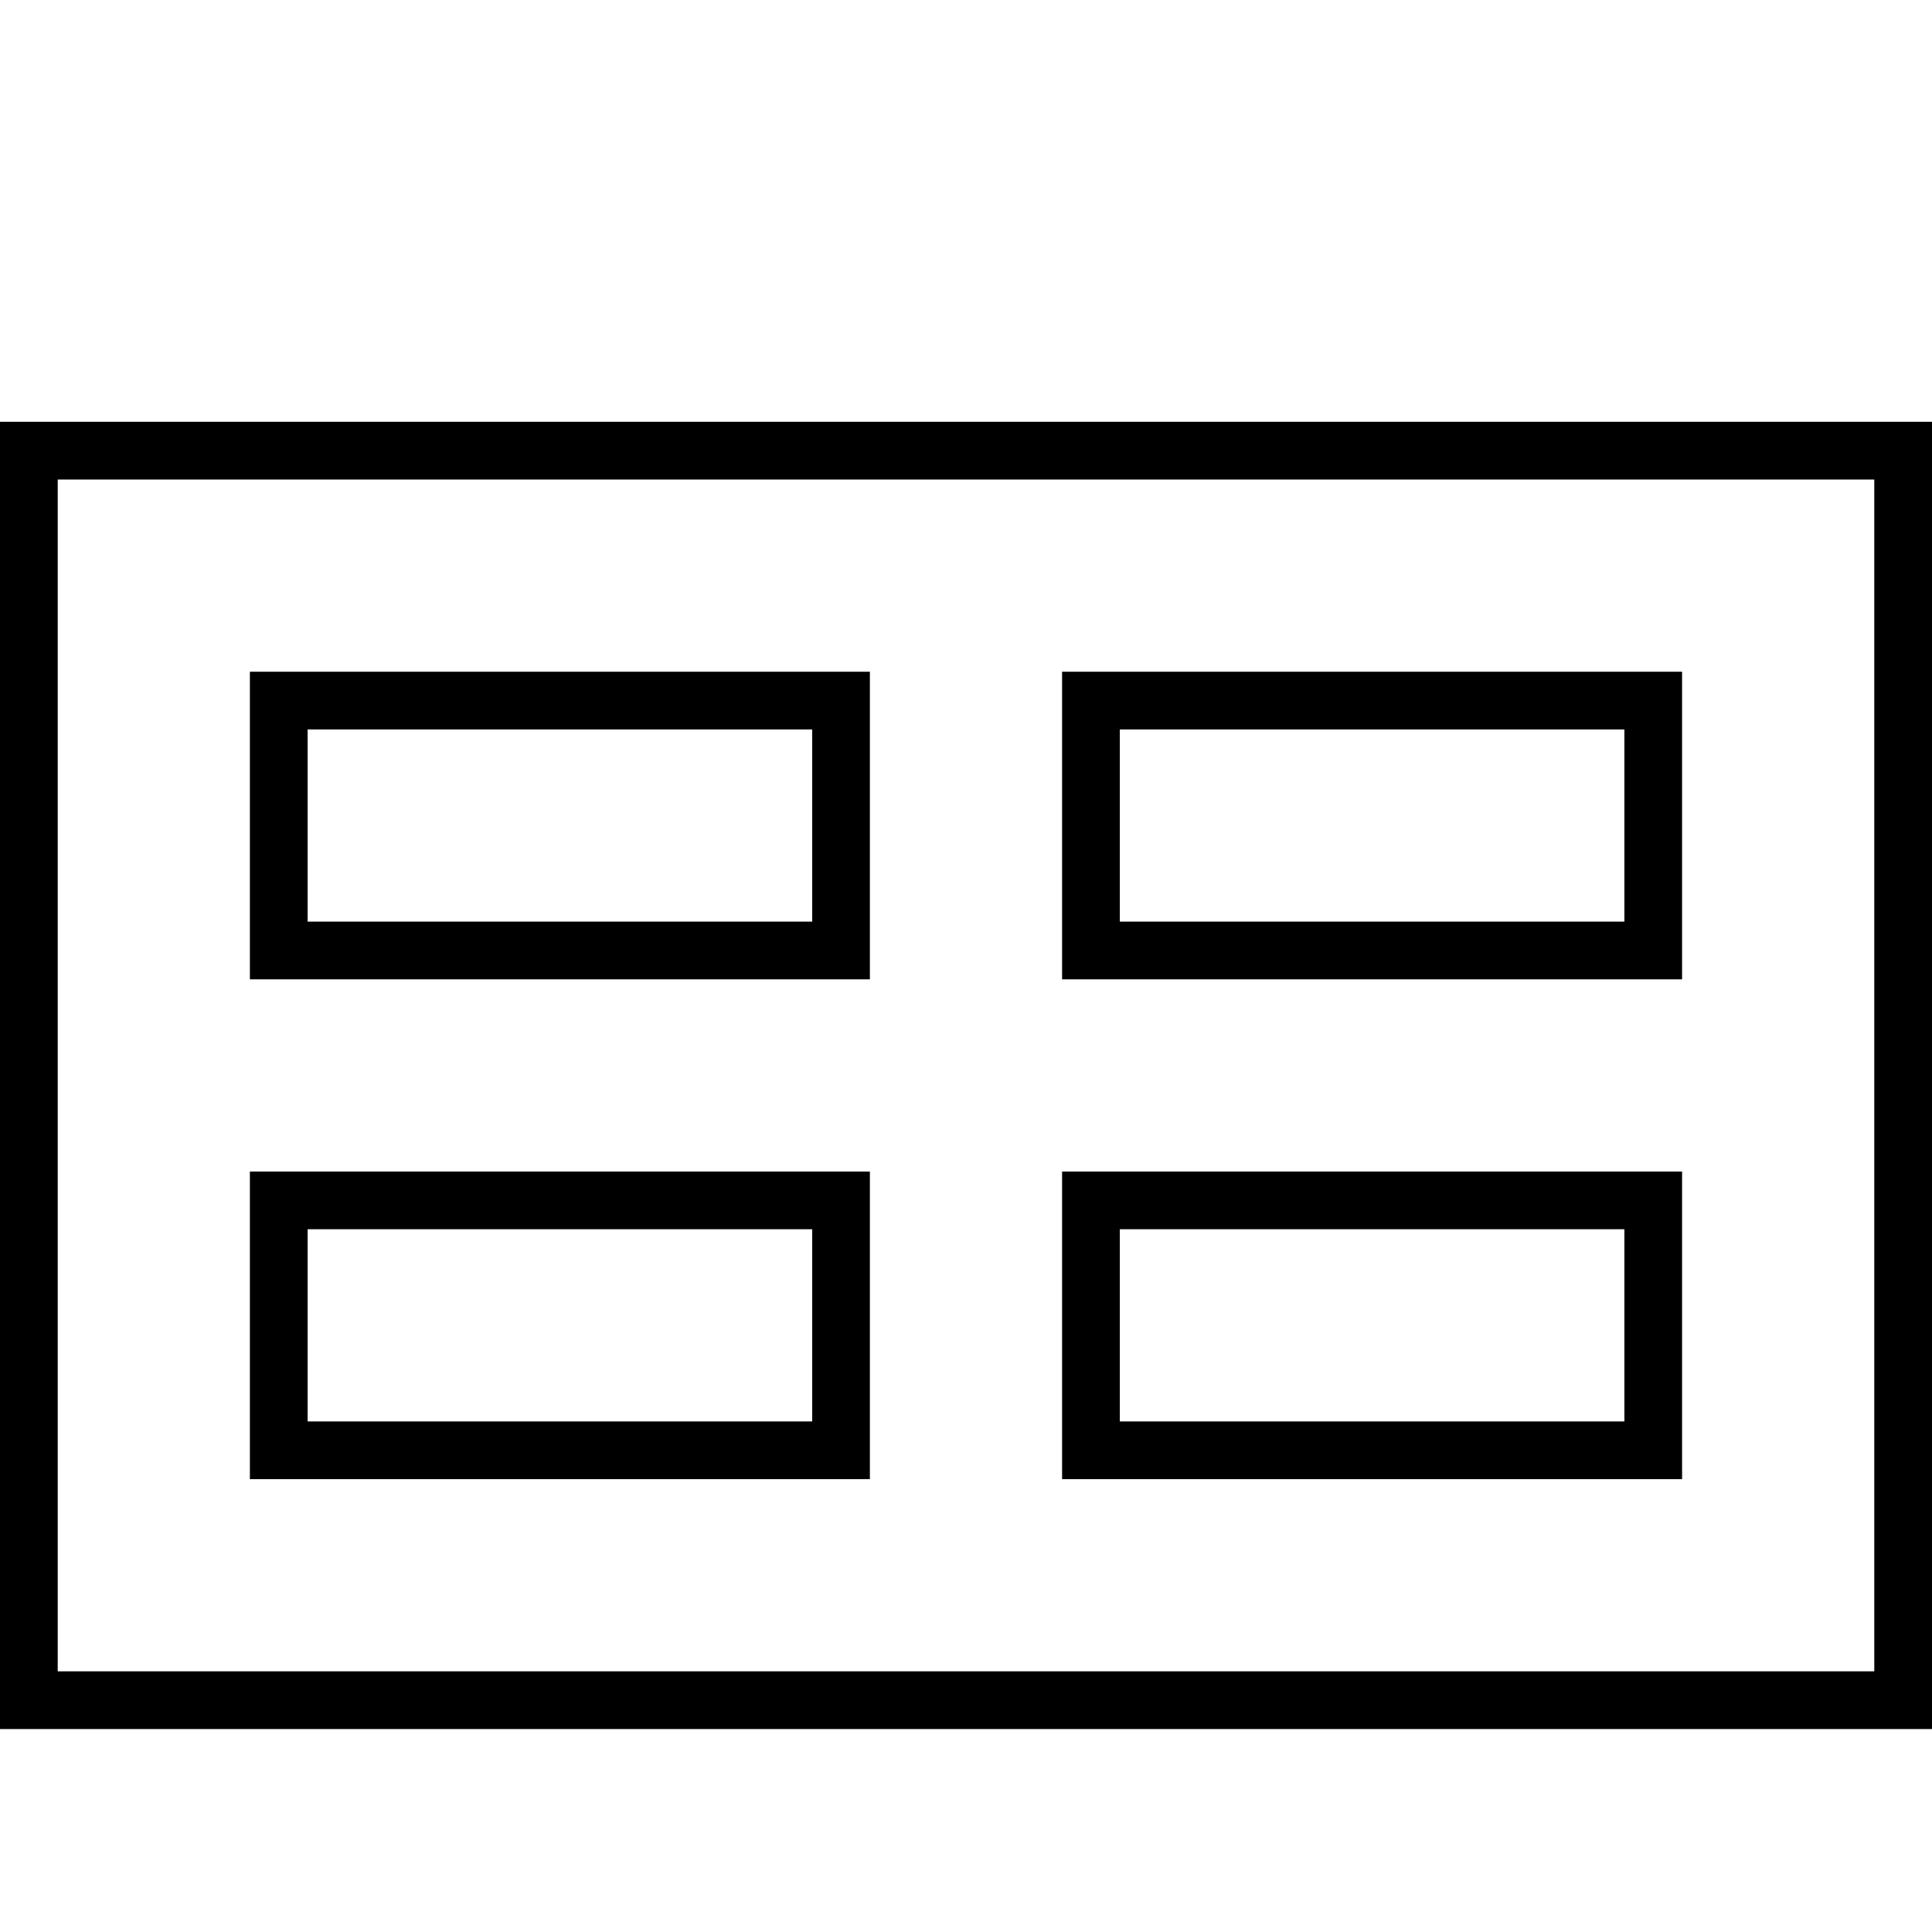 <svg xmlns="http://www.w3.org/2000/svg" viewBox="0 0 64 64"><path d="M64 57.277H0V13.973h64v43.304zM1.912 55.365h60.176v-39.48H1.912v39.48z"/><path d="M55.722 32.442H35.183v-10.19h20.538v10.19zM37.095 30.53H53.81v-6.366H37.095v6.366zm-8.278 18.469H8.278v-10.19h20.538v10.19zM10.19 47.087h16.715V40.72H10.19v6.367zm45.532 1.912H35.183v-10.19h20.538v10.19zm-18.627-1.912H53.81V40.72H37.095v6.367zm-8.278-14.645H8.278v-10.19h20.538v10.19zM10.19 30.53h16.715v-6.366H10.19v6.366z"/></svg>